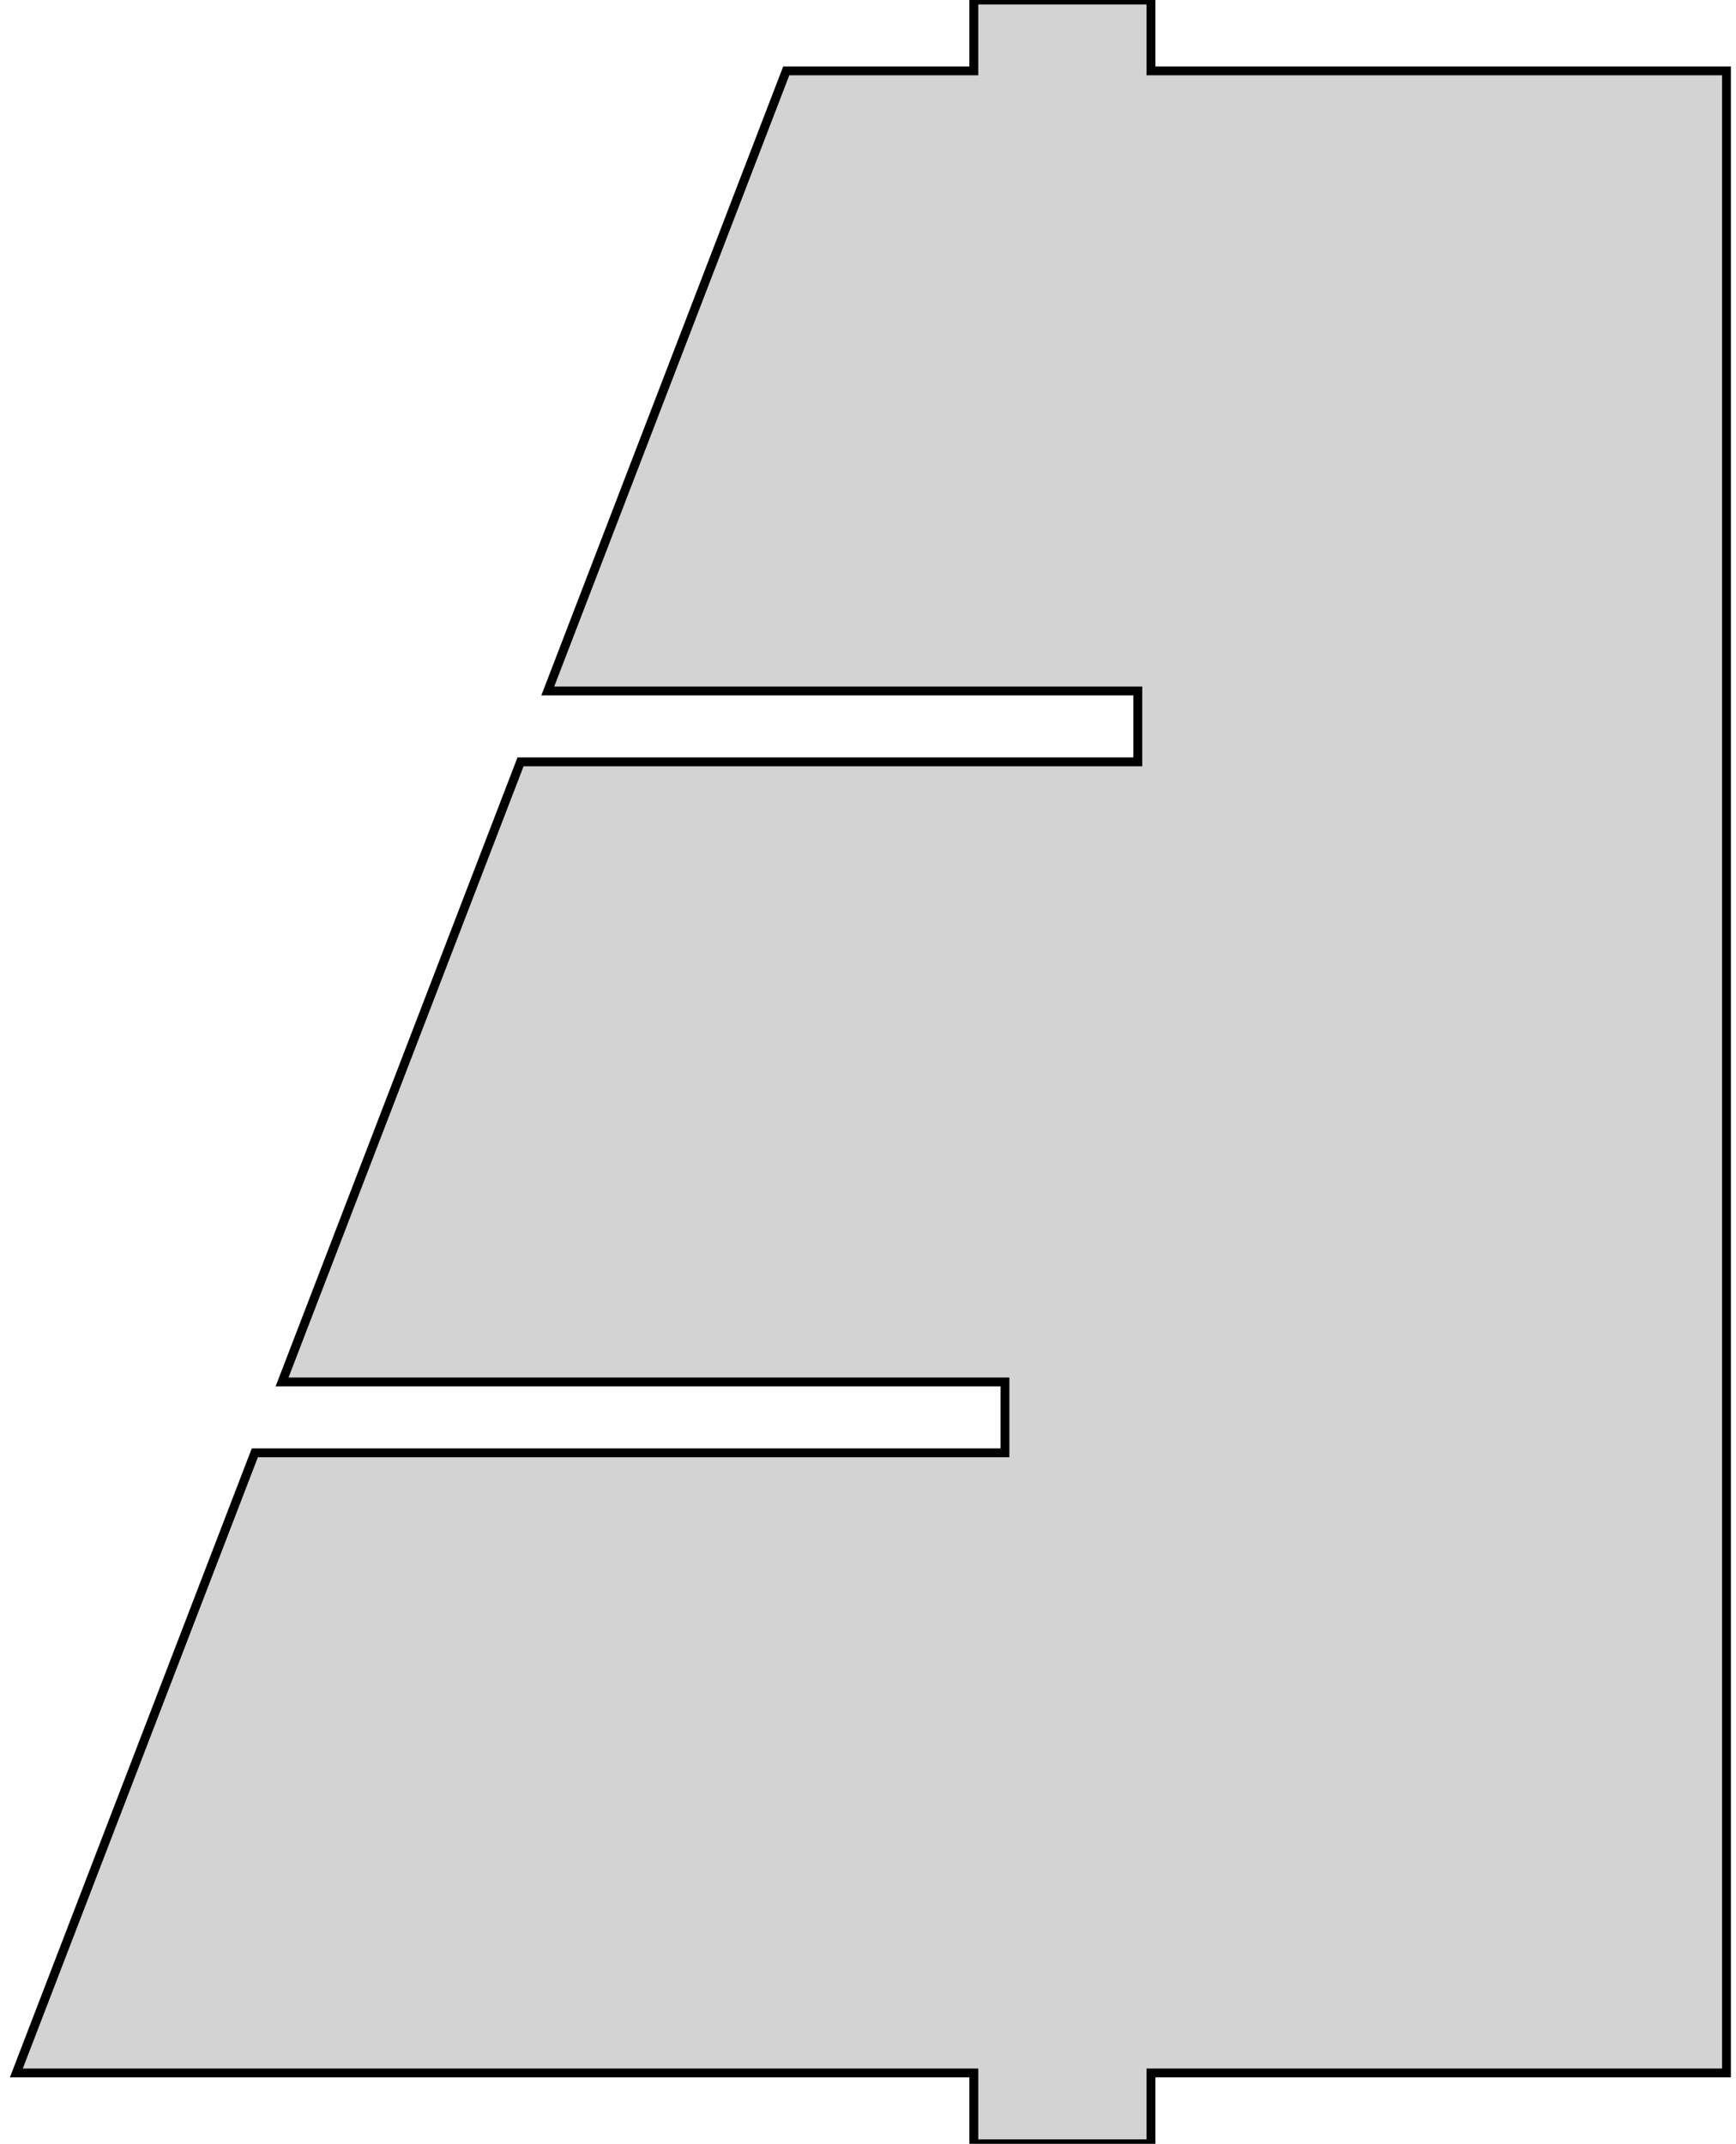 <?xml version="1.0" standalone="no"?>
<!DOCTYPE svg PUBLIC "-//W3C//DTD SVG 1.1//EN" "http://www.w3.org/Graphics/SVG/1.1/DTD/svg11.dtd">
<svg width="98mm" height="121mm" viewBox="0 131 98 121" xmlns="http://www.w3.org/2000/svg" version="1.1">
<title>OpenSCAD Model</title>
<path d="
M 0.923,248 L 54.974,248 L 54.974,252 L 64.974,252 L 64.974,248 L 97.462,248
 L 97.462,135 L 64.974,135 L 64.974,131 L 54.974,131 L 54.974,135 L 44.385,135
 L 30.923,170 L 64.231,170 L 64.231,174 L 29.385,174 L 15.923,209 L 56.731,209
 L 56.731,213 L 14.385,213 z
" stroke="black" fill="lightgray" stroke-width="0.5"/>
</svg>
